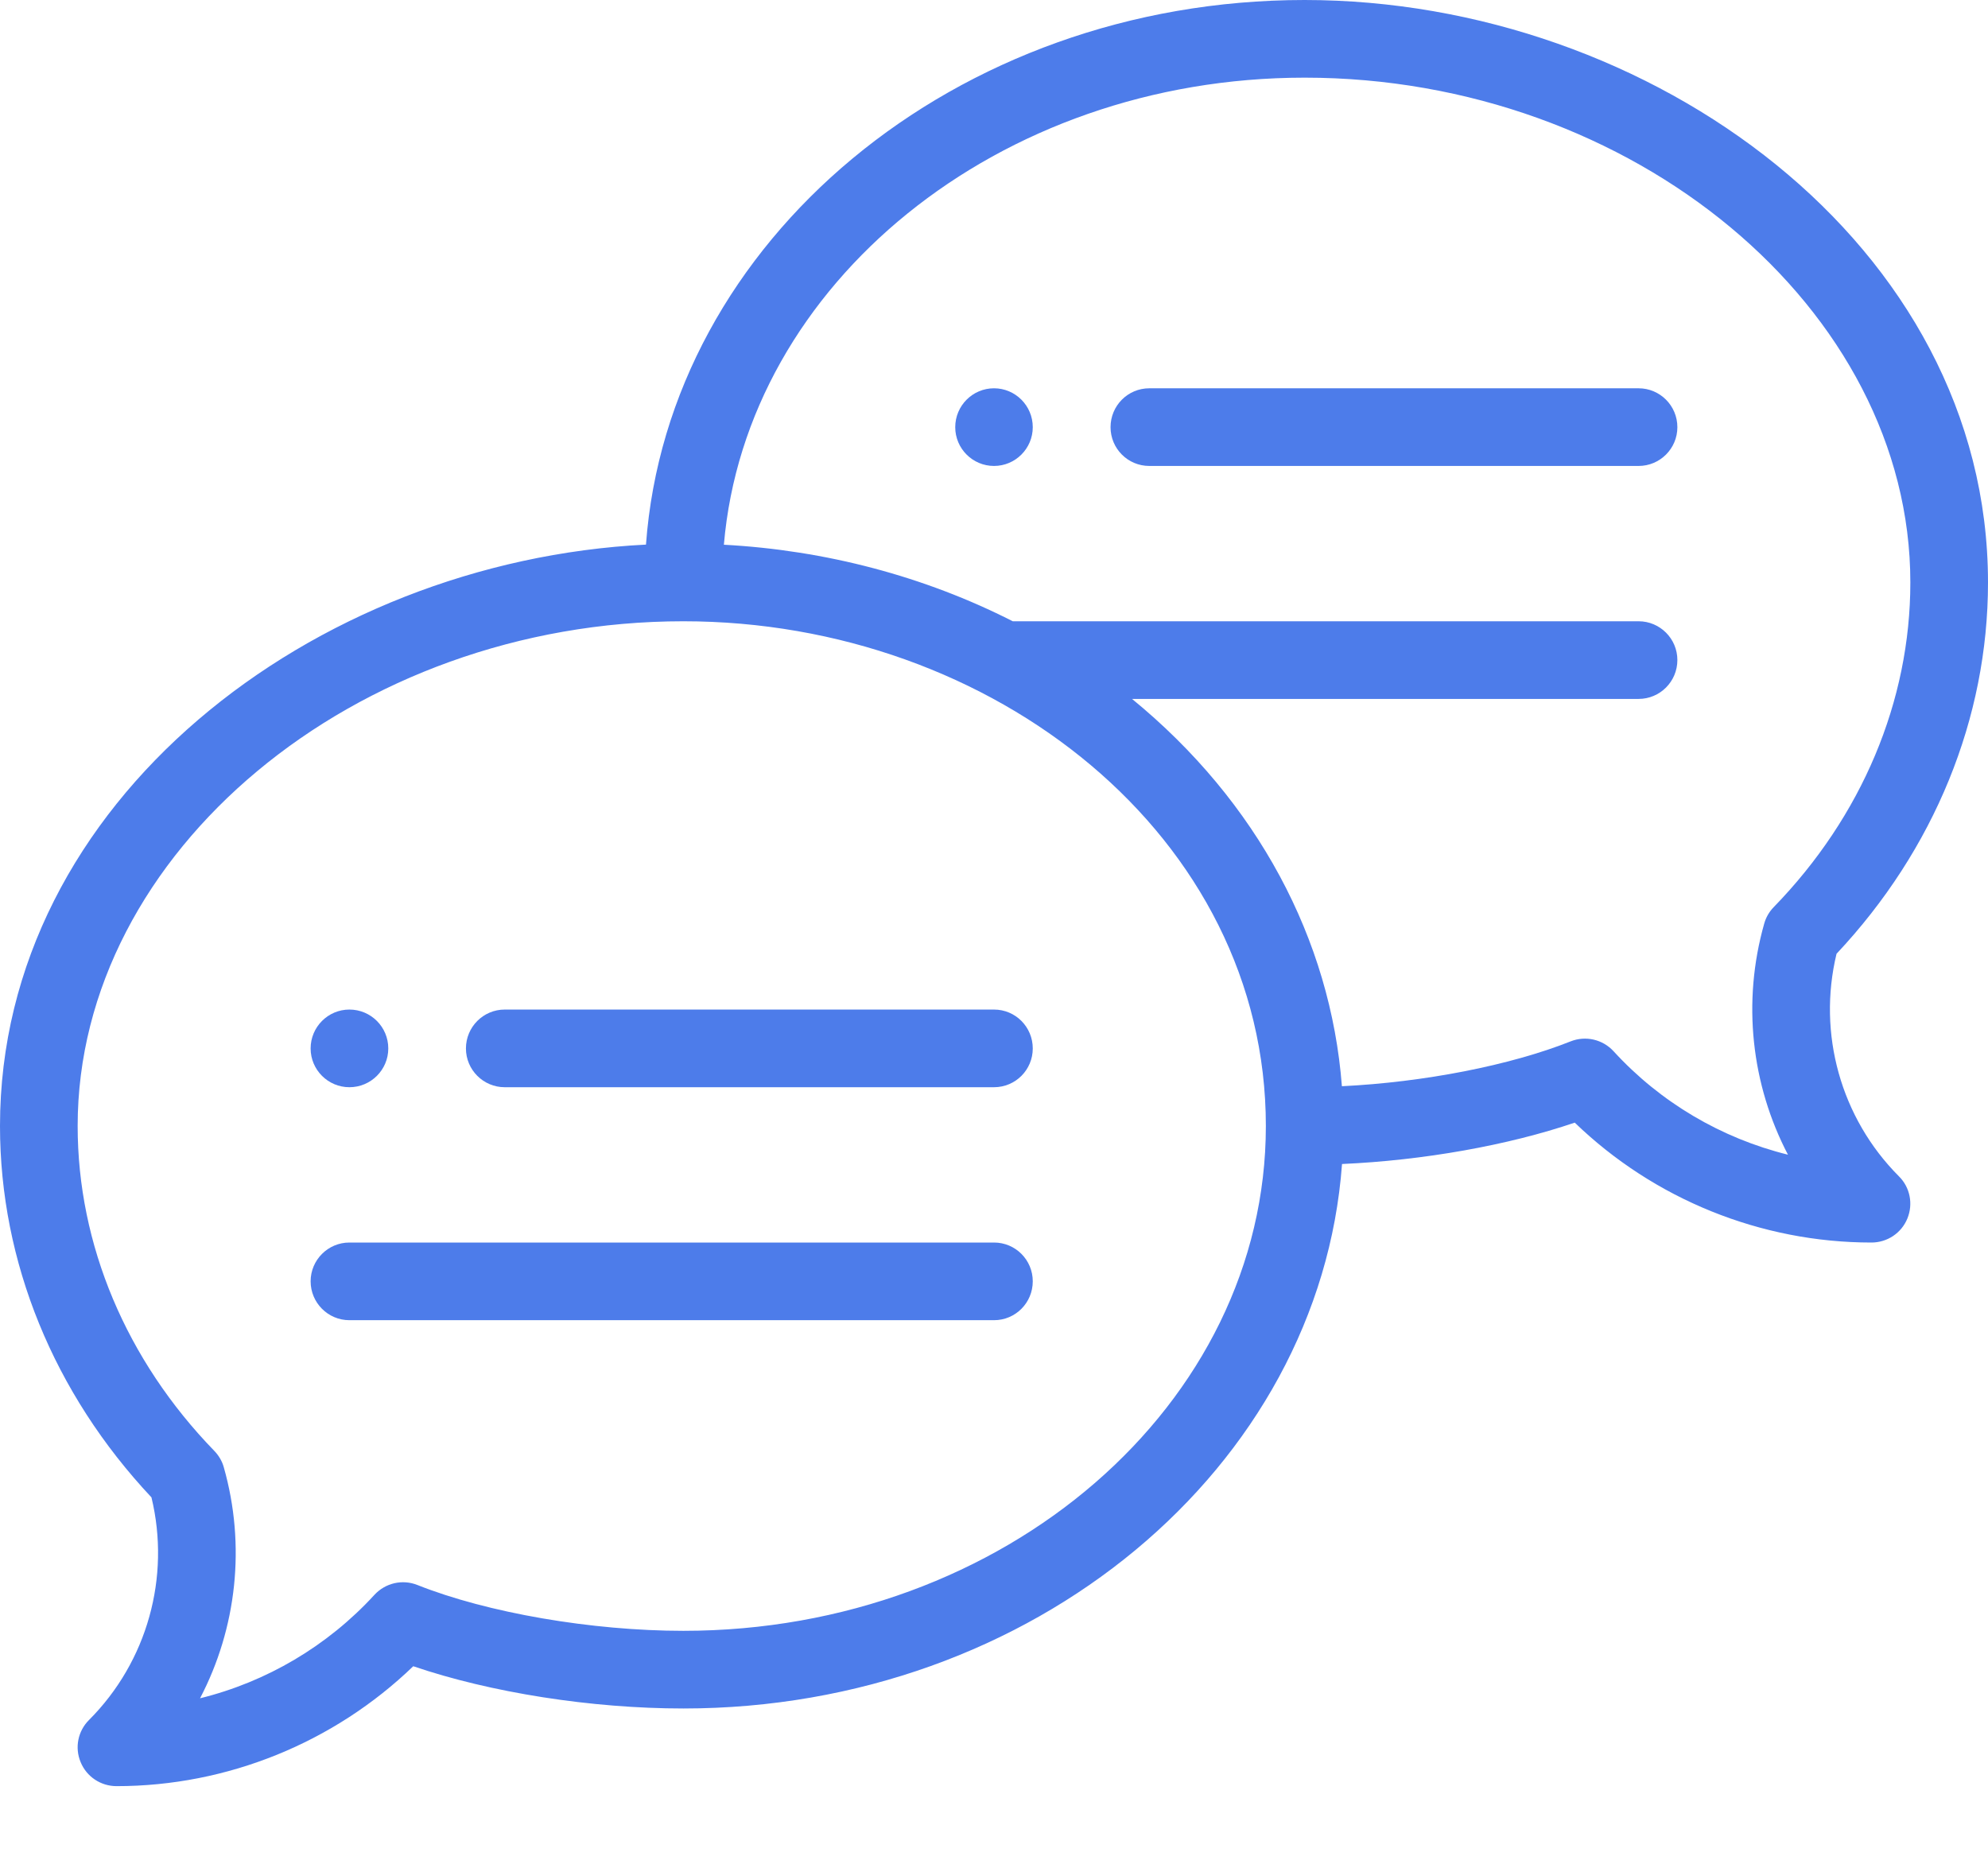 <svg width="16" height="15" viewBox="0 0 16 15" fill="none" xmlns="http://www.w3.org/2000/svg">
<path d="M8 3.125C7.828 3.125 7.688 3.265 7.688 3.438C7.688 3.61 7.828 3.75 8 3.75C8.172 3.75 8.312 3.61 8.312 3.438C8.312 3.265 8.172 3.125 8 3.125Z" fill="#4D7CEA"/>
<path d="M2.812 8.75C2.985 8.75 3.125 8.61 3.125 8.438C3.125 8.265 2.985 8.125 2.812 8.125C2.64 8.125 2.5 8.265 2.5 8.438C2.5 8.61 2.64 8.75 2.812 8.75Z" fill="#4D7CEA"/>
<path d="M10.5 0C7.687 0 5.378 1.94 5.199 4.383C2.52 4.517 0 6.449 0 9.062C0 10.155 0.432 11.213 1.219 12.051C1.374 12.693 1.185 13.373 0.717 13.842C0.627 13.931 0.6 14.065 0.649 14.182C0.697 14.299 0.811 14.375 0.938 14.375C1.829 14.375 2.688 14.025 3.326 13.41C3.948 13.622 4.759 13.75 5.5 13.75C8.313 13.75 10.622 11.811 10.801 9.368C11.455 9.339 12.136 9.218 12.674 9.035C13.312 9.651 14.171 10 15.062 10C15.189 10 15.303 9.924 15.351 9.807C15.399 9.69 15.373 9.556 15.283 9.467C14.815 8.998 14.626 8.318 14.781 7.676C15.568 6.838 16 5.78 16 4.688C16 1.972 13.286 0 10.5 0ZM5.5 13.125C4.762 13.125 3.922 12.98 3.359 12.756C3.238 12.708 3.101 12.74 3.013 12.836C2.635 13.248 2.145 13.536 1.61 13.668C1.905 13.104 1.98 12.438 1.801 11.808C1.787 11.758 1.76 11.713 1.724 11.676C1.016 10.946 0.625 10.018 0.625 9.062C0.625 6.86 2.857 5 5.5 5C7.995 5 10.188 6.735 10.188 9.062C10.188 11.303 8.085 13.125 5.5 13.125ZM14.275 7.301C14.239 7.338 14.213 7.383 14.199 7.433C14.02 8.063 14.095 8.729 14.39 9.293C13.855 9.161 13.364 8.873 12.987 8.461C12.899 8.365 12.762 8.333 12.641 8.381C12.153 8.575 11.457 8.71 10.8 8.742C10.709 7.56 10.119 6.45 9.111 5.625H13.188C13.36 5.625 13.5 5.485 13.5 5.312C13.5 5.14 13.36 5 13.188 5H8.151C7.442 4.639 6.645 4.428 5.826 4.384C6.005 2.285 8.033 0.625 10.5 0.625C13.143 0.625 15.375 2.485 15.375 4.688C15.375 5.642 14.985 6.571 14.275 7.301Z" fill="#4D7CEA"/>
<path d="M8 8.125H4.062C3.89 8.125 3.75 8.265 3.75 8.438C3.75 8.61 3.89 8.75 4.062 8.75H8C8.173 8.75 8.312 8.61 8.312 8.438C8.312 8.265 8.173 8.125 8 8.125Z" fill="#4D7CEA"/>
<path d="M8 10H2.812C2.64 10 2.5 10.14 2.5 10.312C2.5 10.485 2.64 10.625 2.812 10.625H8C8.173 10.625 8.312 10.485 8.312 10.312C8.312 10.14 8.173 10 8 10Z" fill="#4D7CEA"/>
<path d="M13.188 3.125H9.25C9.077 3.125 8.938 3.265 8.938 3.438C8.938 3.61 9.077 3.75 9.25 3.75H13.188C13.36 3.75 13.5 3.61 13.5 3.438C13.5 3.265 13.36 3.125 13.188 3.125Z" fill="#4D7CEA"/>
</svg>

